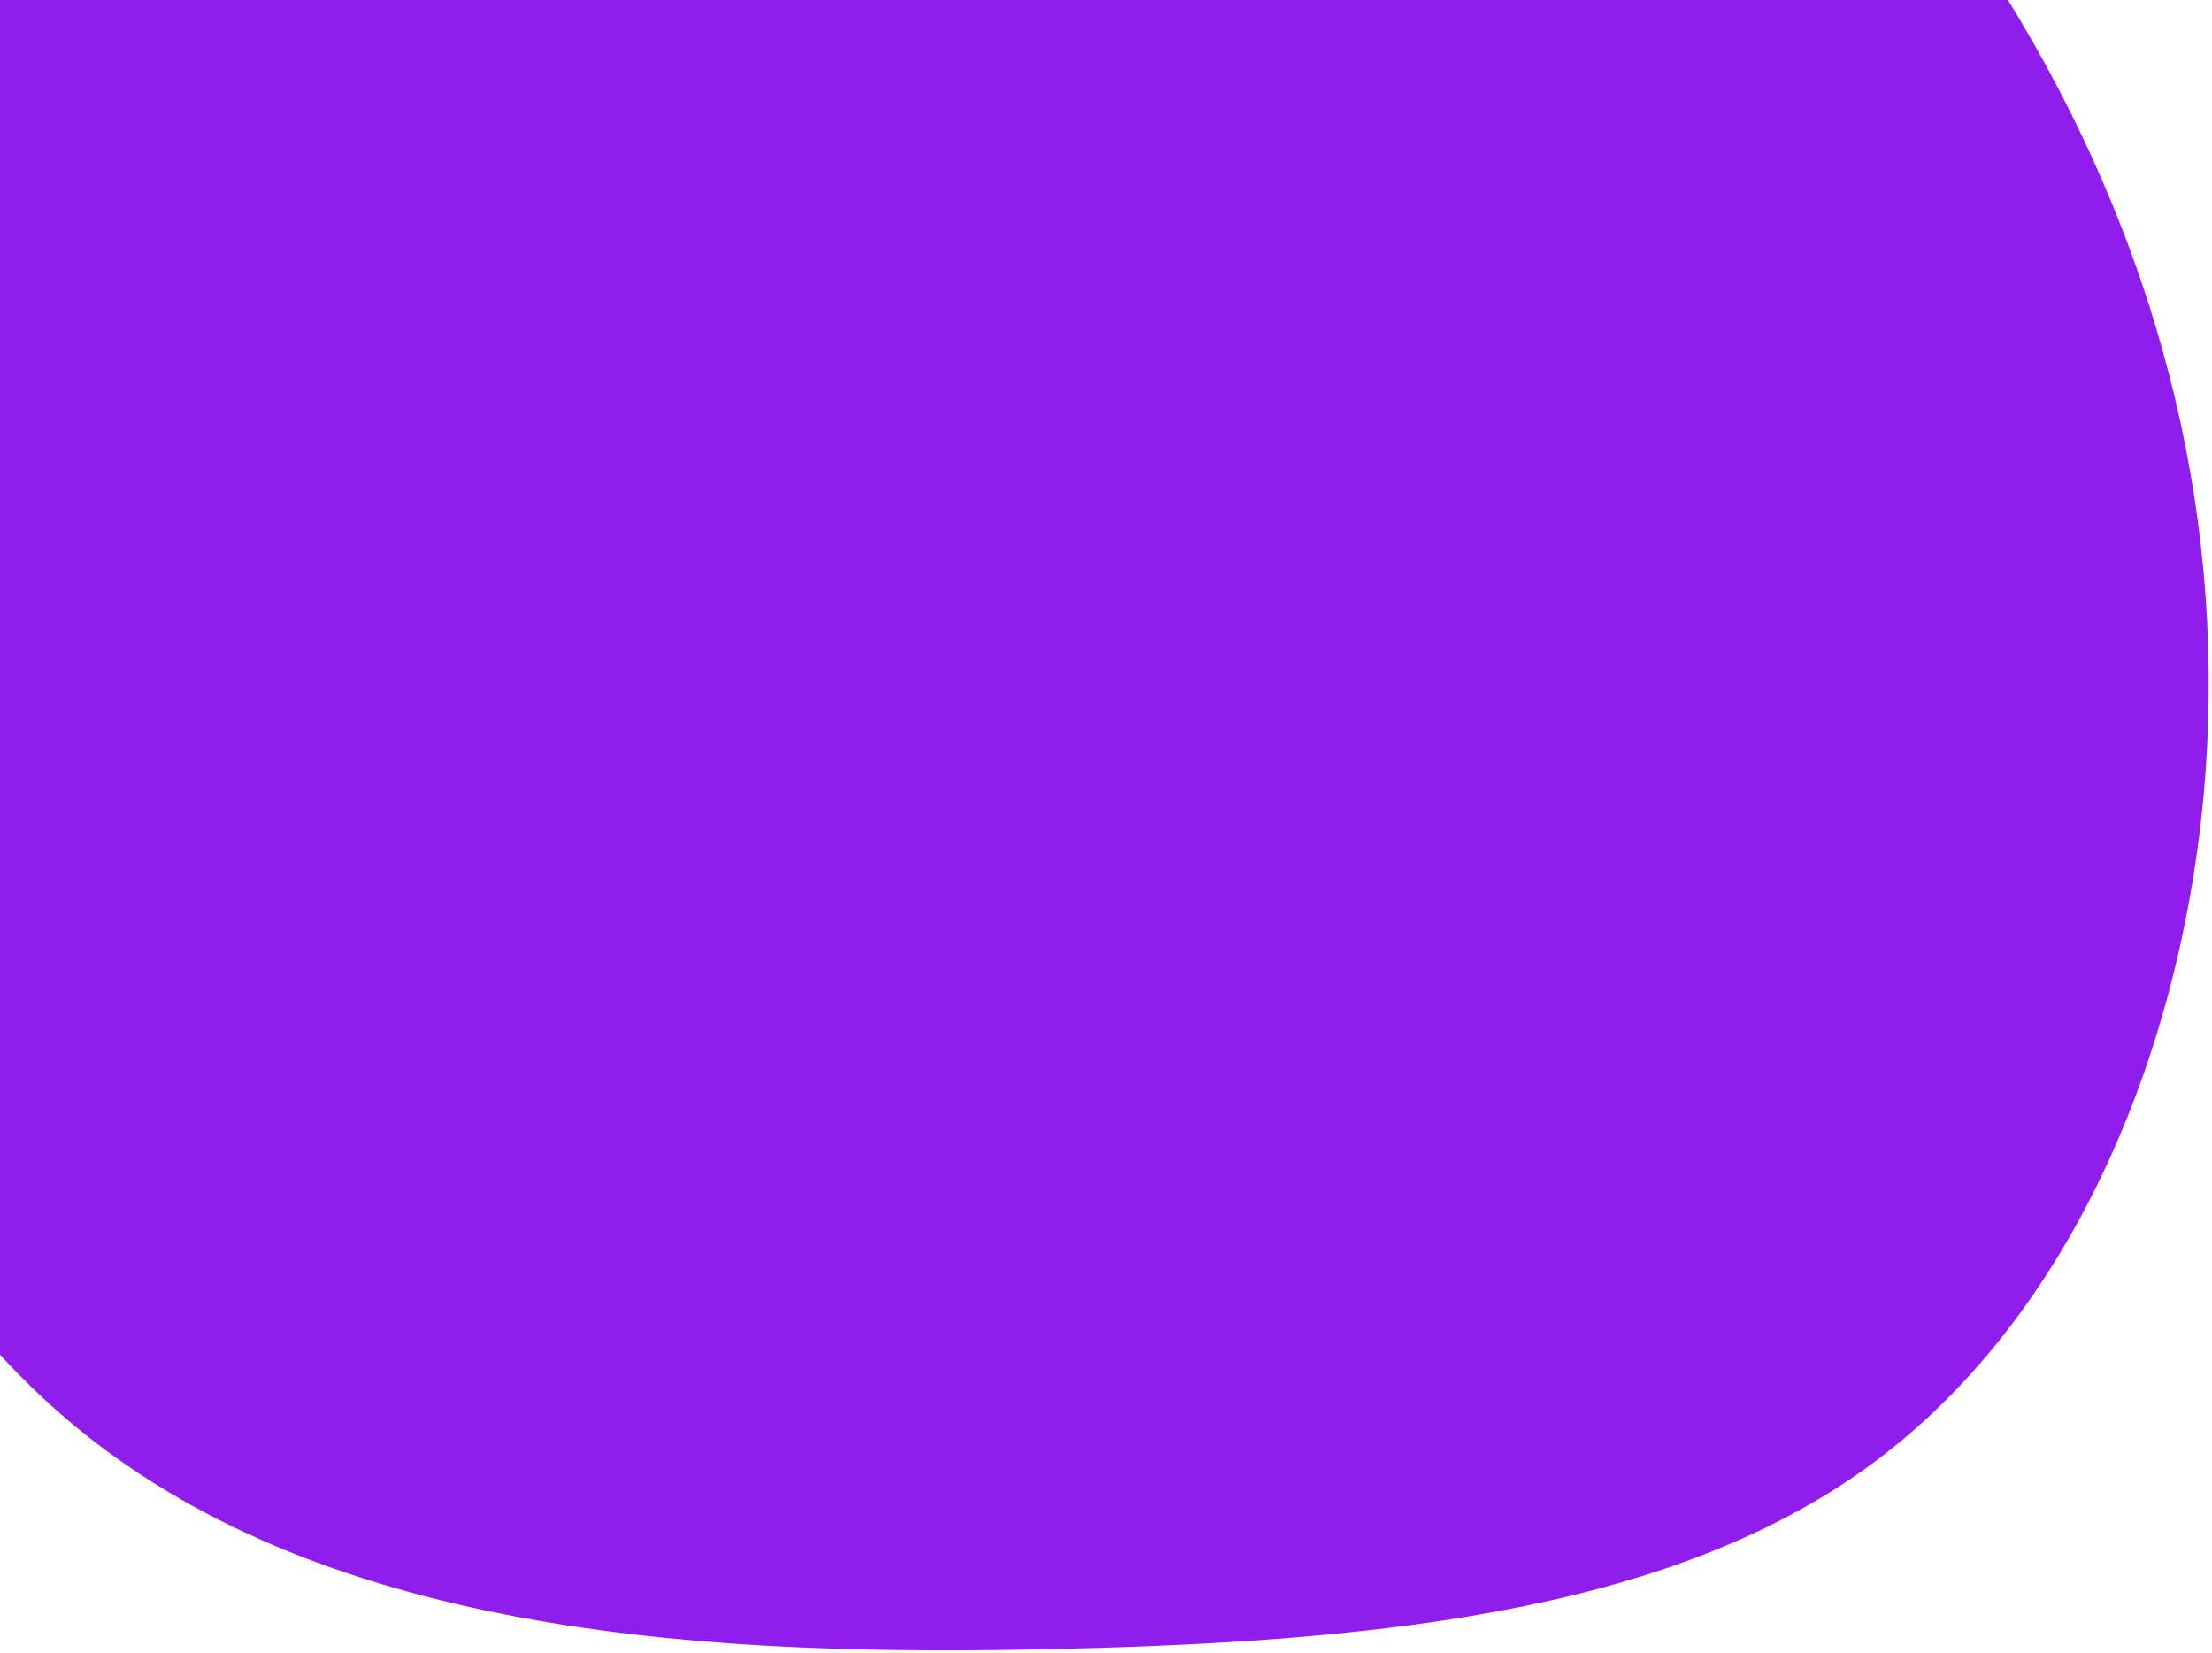 <svg width="182" height="136" viewBox="0 0 182 136" fill="none" xmlns="http://www.w3.org/2000/svg">
<path d="M86.88 135.664C59.025 136.292 27.381 134.766 6.34 117.47C-14.702 100.174 -25.351 67.082 -23.205 33.809C-21.06 0.536 -6.187 -33.247 18.721 -48.487C43.605 -63.518 78.668 -60.308 105.62 -49.76C132.481 -39.33 151.348 -21.654 163.921 -2.064C176.494 17.525 182.748 39.236 181.597 61.452C180.447 83.667 171.775 106.479 155.335 119.426C139.012 132.281 114.735 135.037 86.88 135.664Z" fill="#911DED"/>
</svg>
